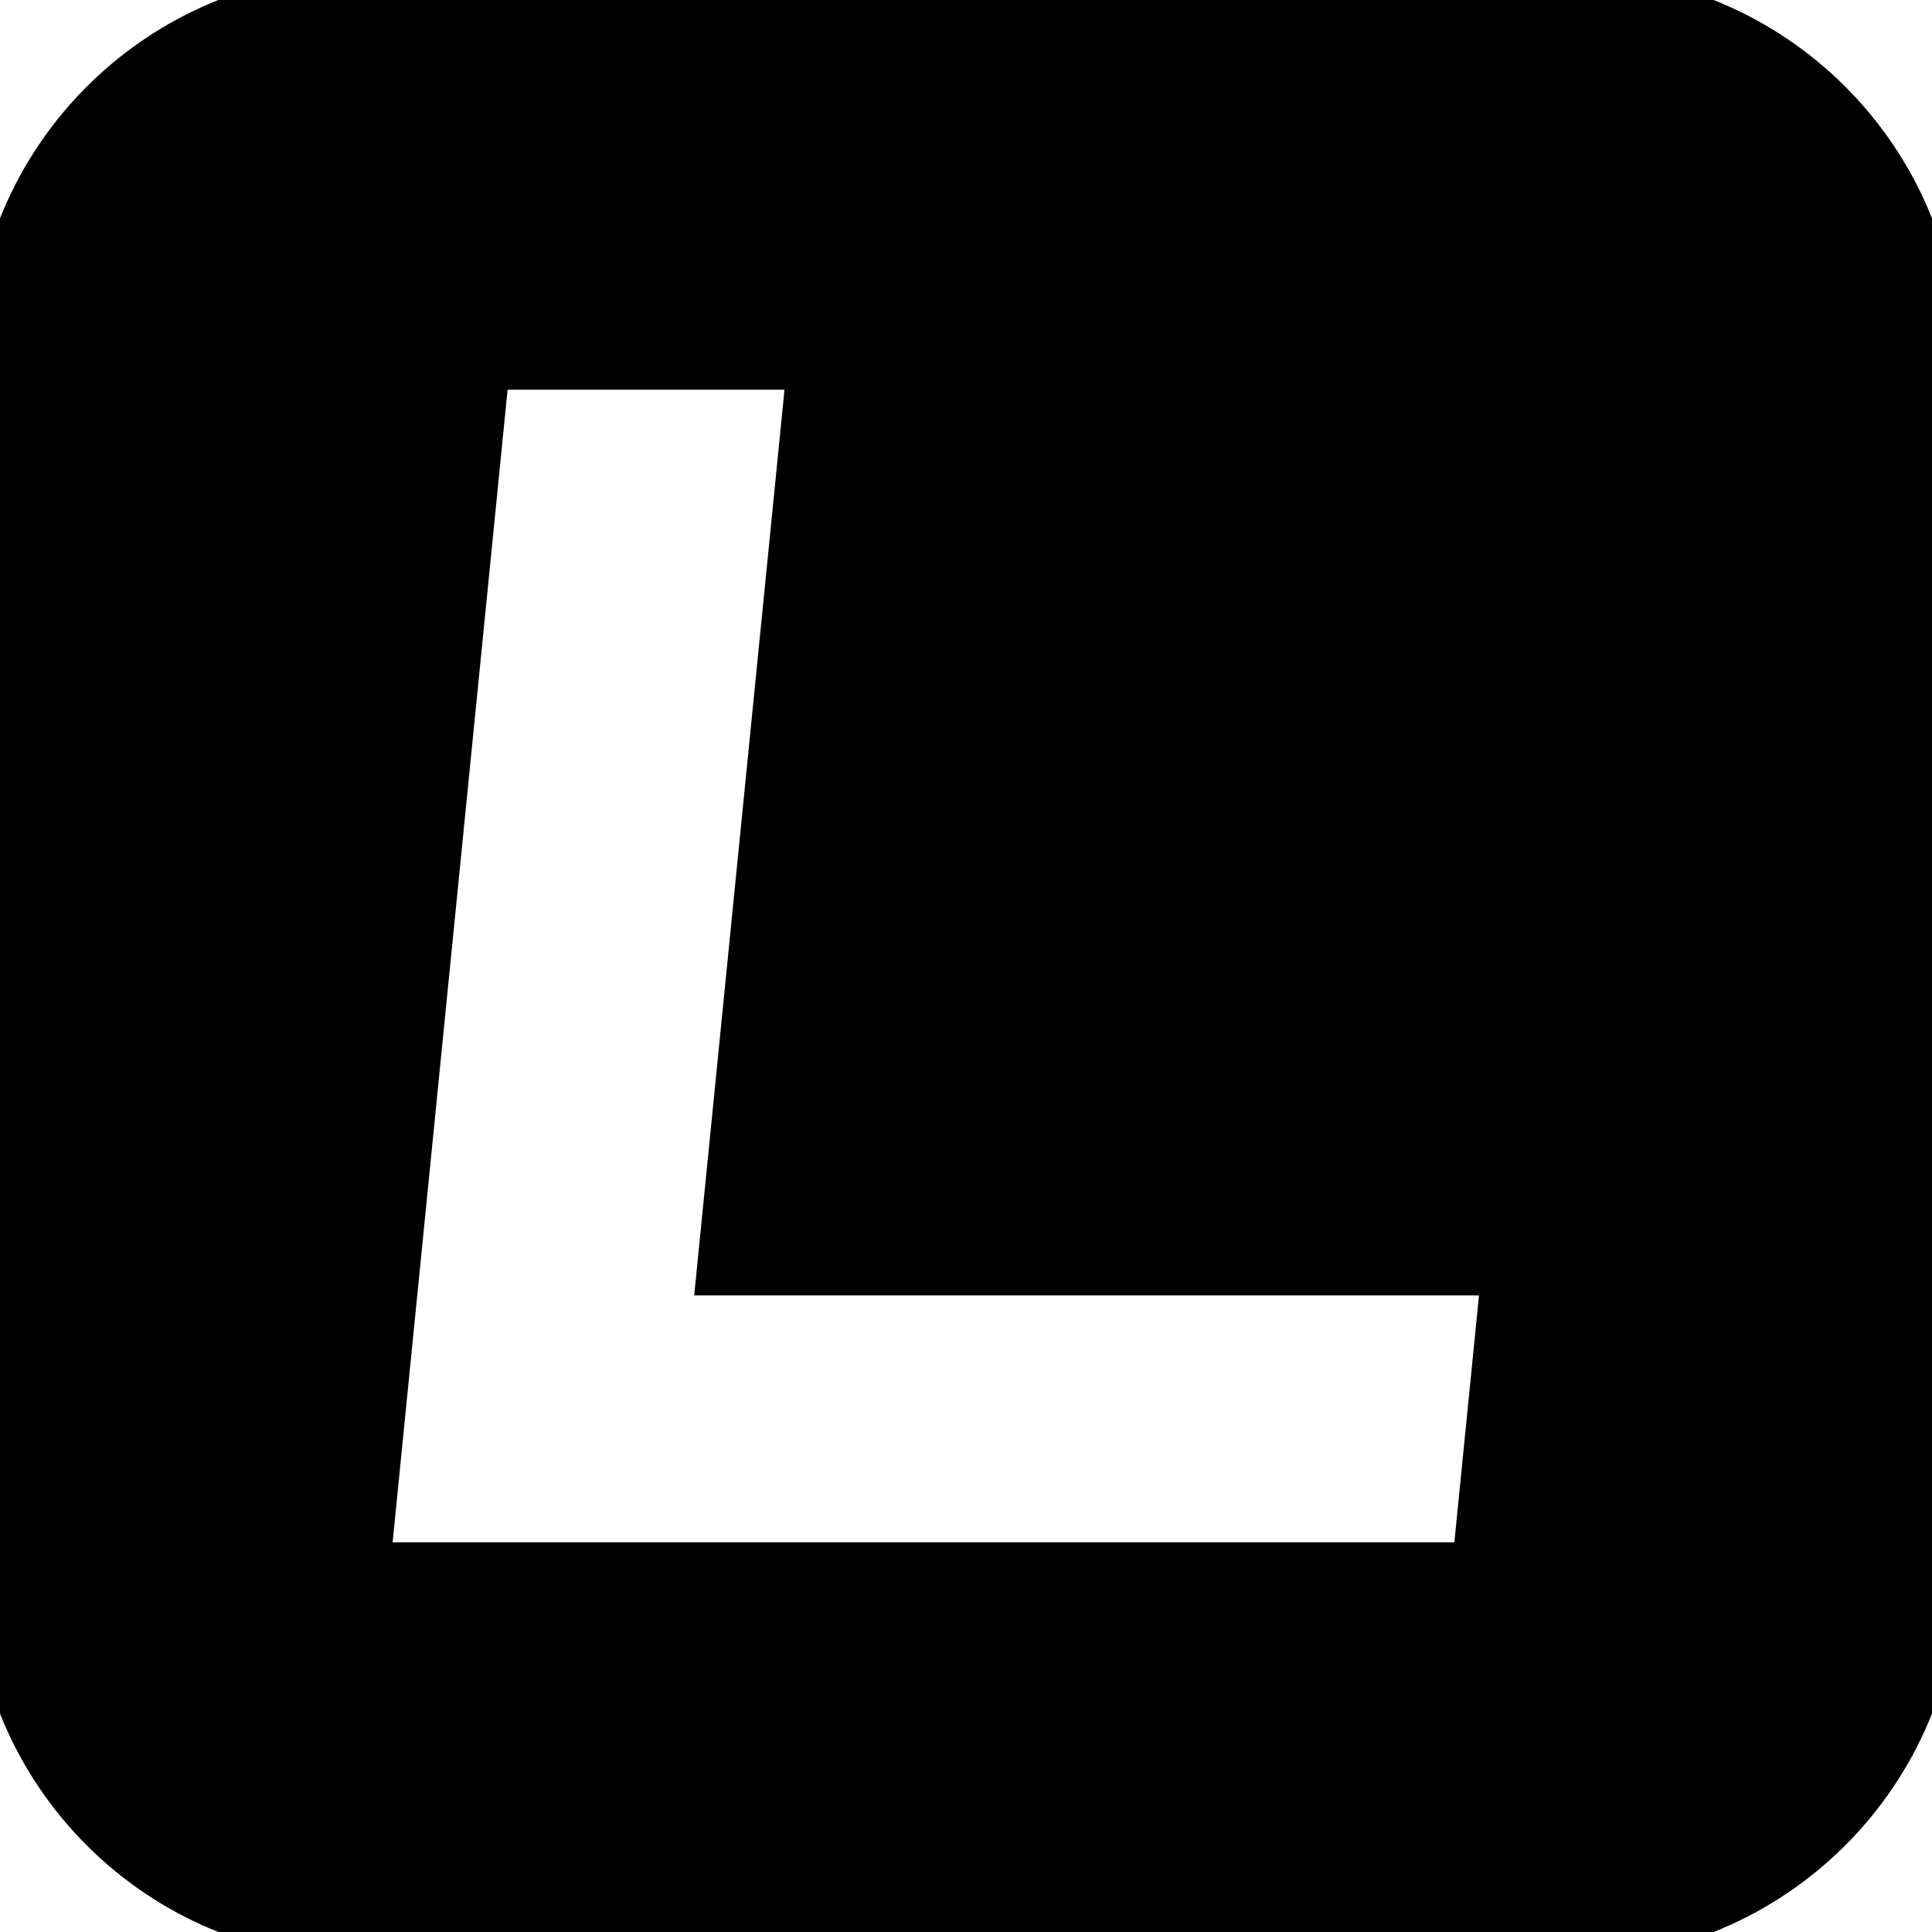 <?xml version="1.0" encoding="UTF-8"?>
<!-- Created with Inkscape (http://www.inkscape.org/) -->
<svg width="32" height="32" version="1.1" viewBox="0 0 32 32" stroke="currentColor" xmlns="http://www.w3.org/2000/svg">
 <path d="m6 0c-3.314 0-6 2.686-6 6v20c0 3.314 2.686 6 6 6h20c3.314 0 6-2.686 6-6v-20c0-3.314-2.686-6-6-6zm1.996 6h5.5l-1.496 15.002h12.999l-0.499 4.998h-18.499z" stroke-width=".909"/>
</svg>
